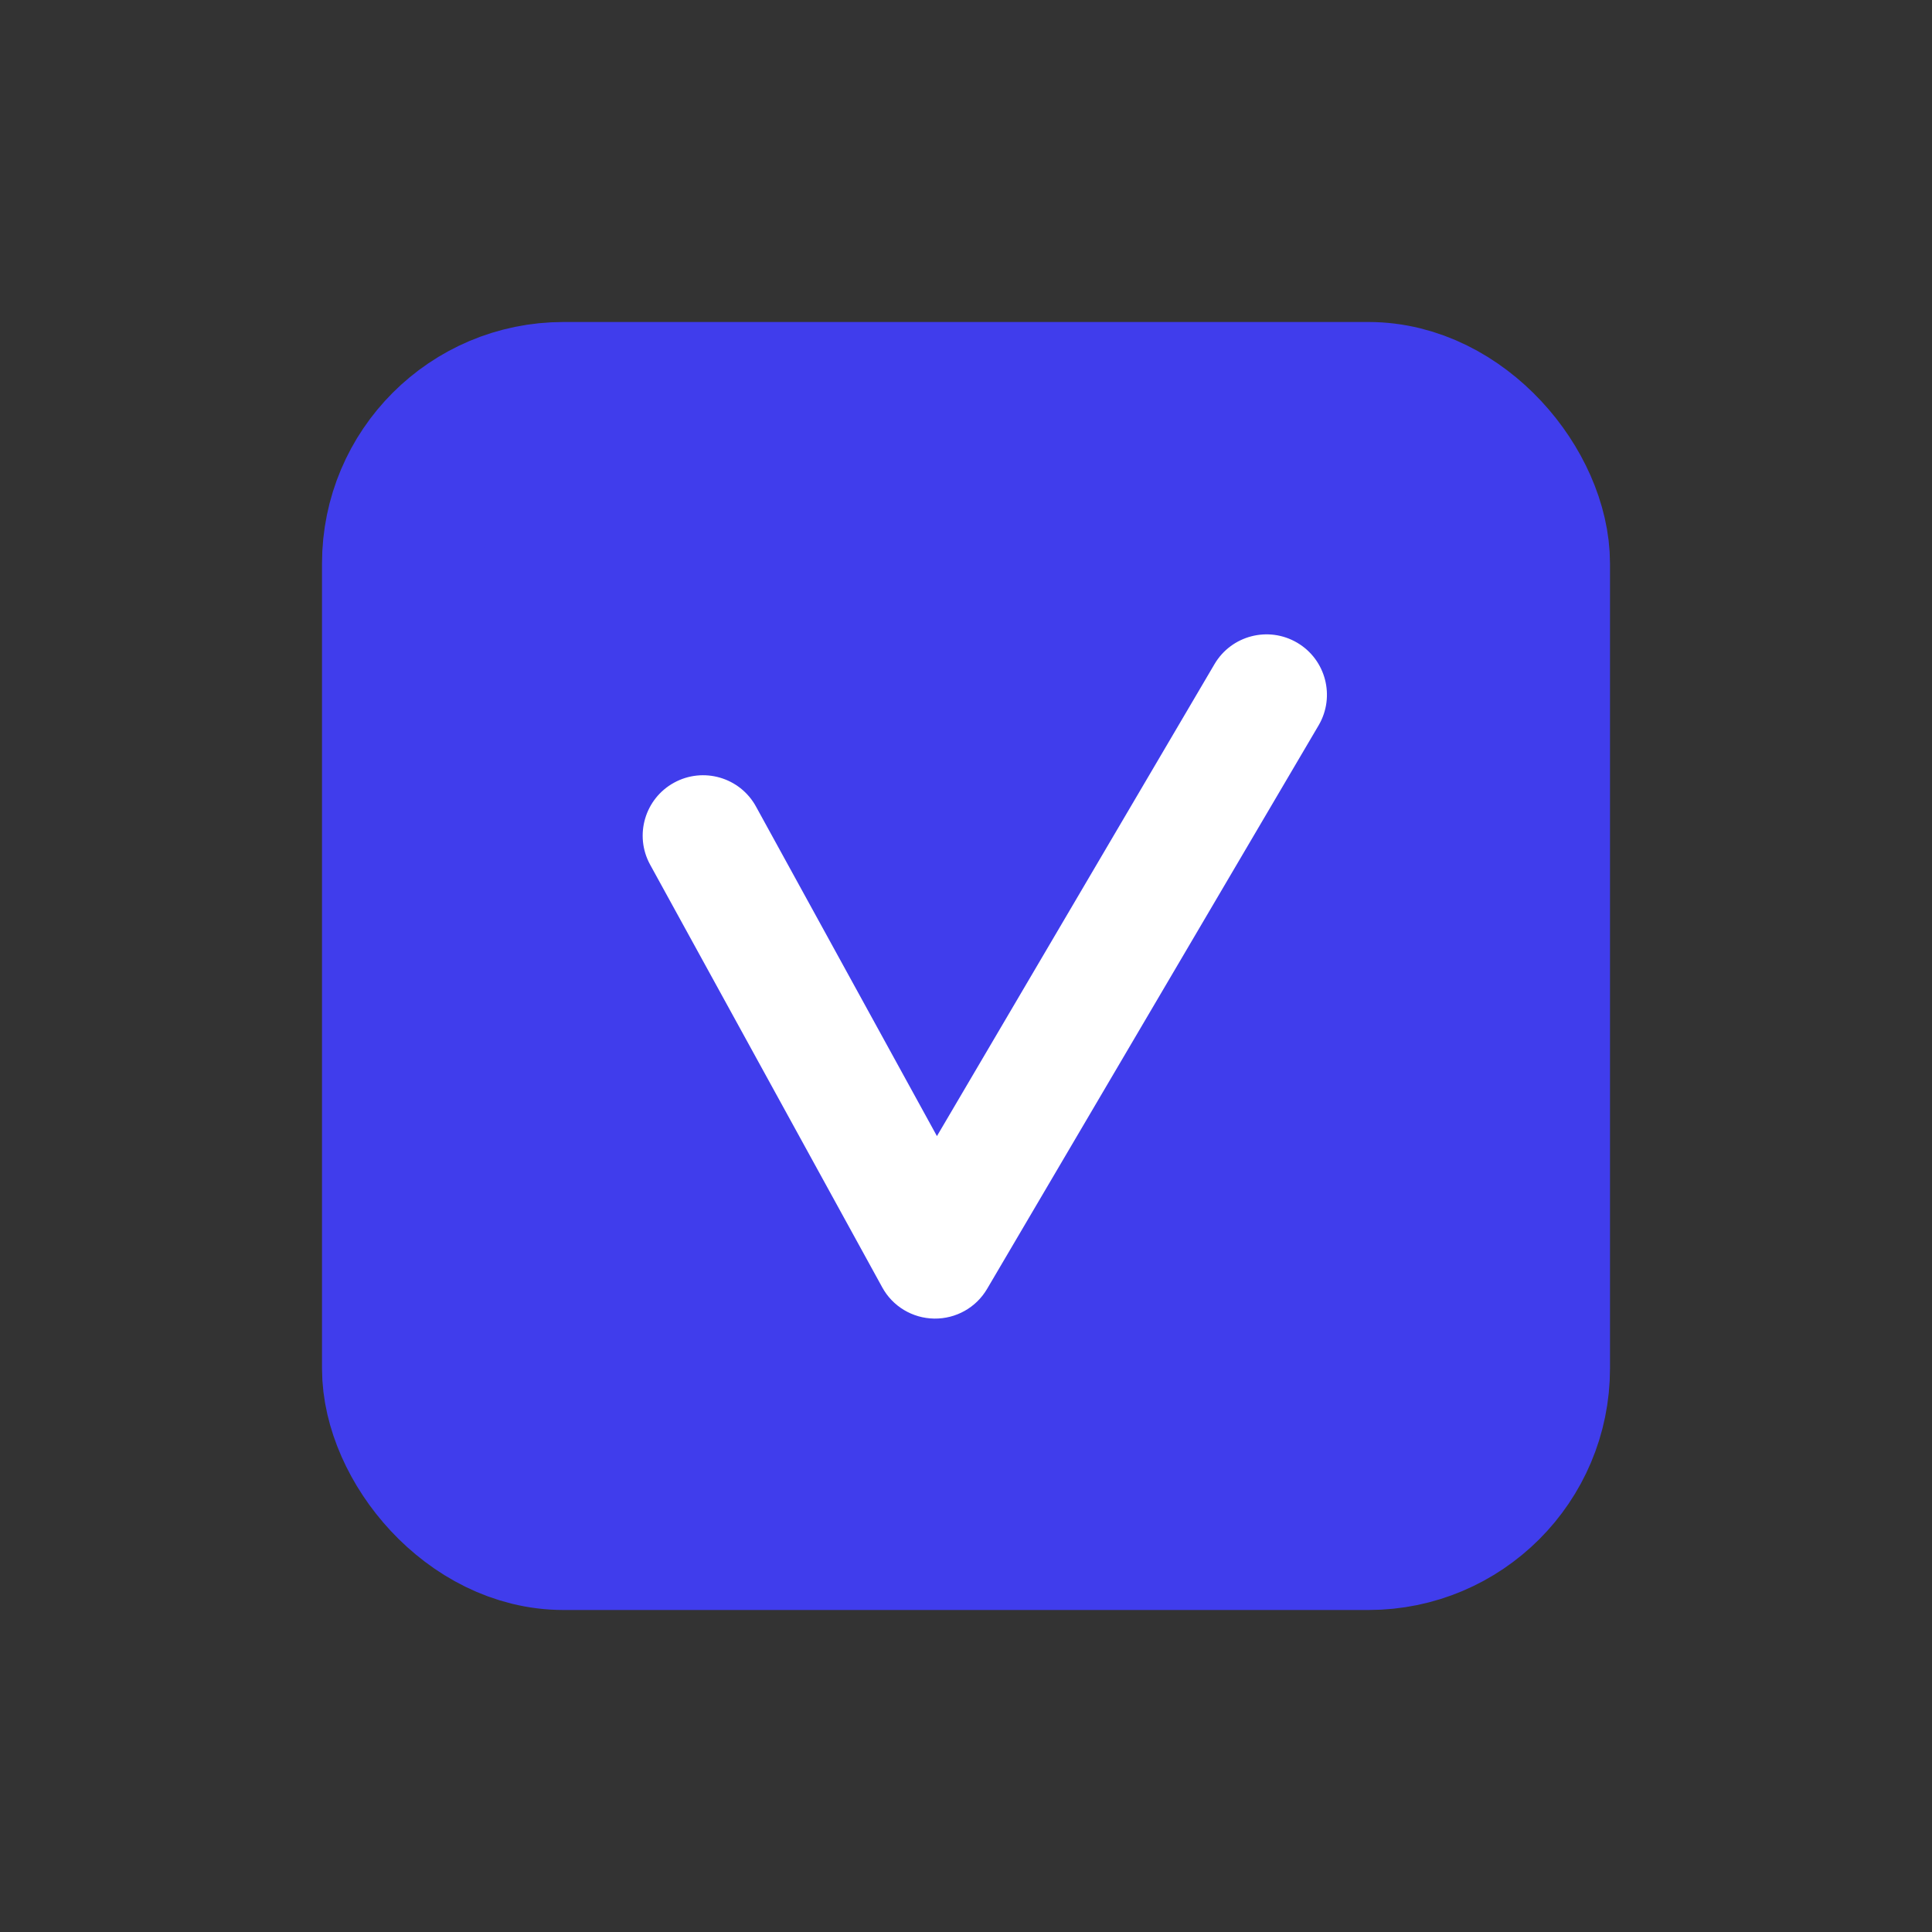 <svg width="24" height="24" viewBox="0 0 24 24" fill="none" xmlns="http://www.w3.org/2000/svg">
<rect x="0" y="0" width="24" height="24" fill="#333333" stroke="none"/>
<rect x="5" y="5" width="14" height="14" rx="2" fill="#403DEC" stroke="#403DEC" stroke-width="2"/>
<path fill-rule="evenodd" clip-rule="evenodd" d="M16.114 7.984C16.471 8.194 16.59 8.654 16.38 9.011L12.262 16.011C12.126 16.243 11.875 16.384 11.605 16.38C11.335 16.376 11.088 16.228 10.959 15.991L8.076 10.741C7.877 10.378 8.01 9.922 8.373 9.723C8.736 9.524 9.192 9.656 9.391 10.019L11.639 14.113L15.087 8.25C15.297 7.893 15.757 7.774 16.114 7.984Z" fill="white"/>
</svg>
